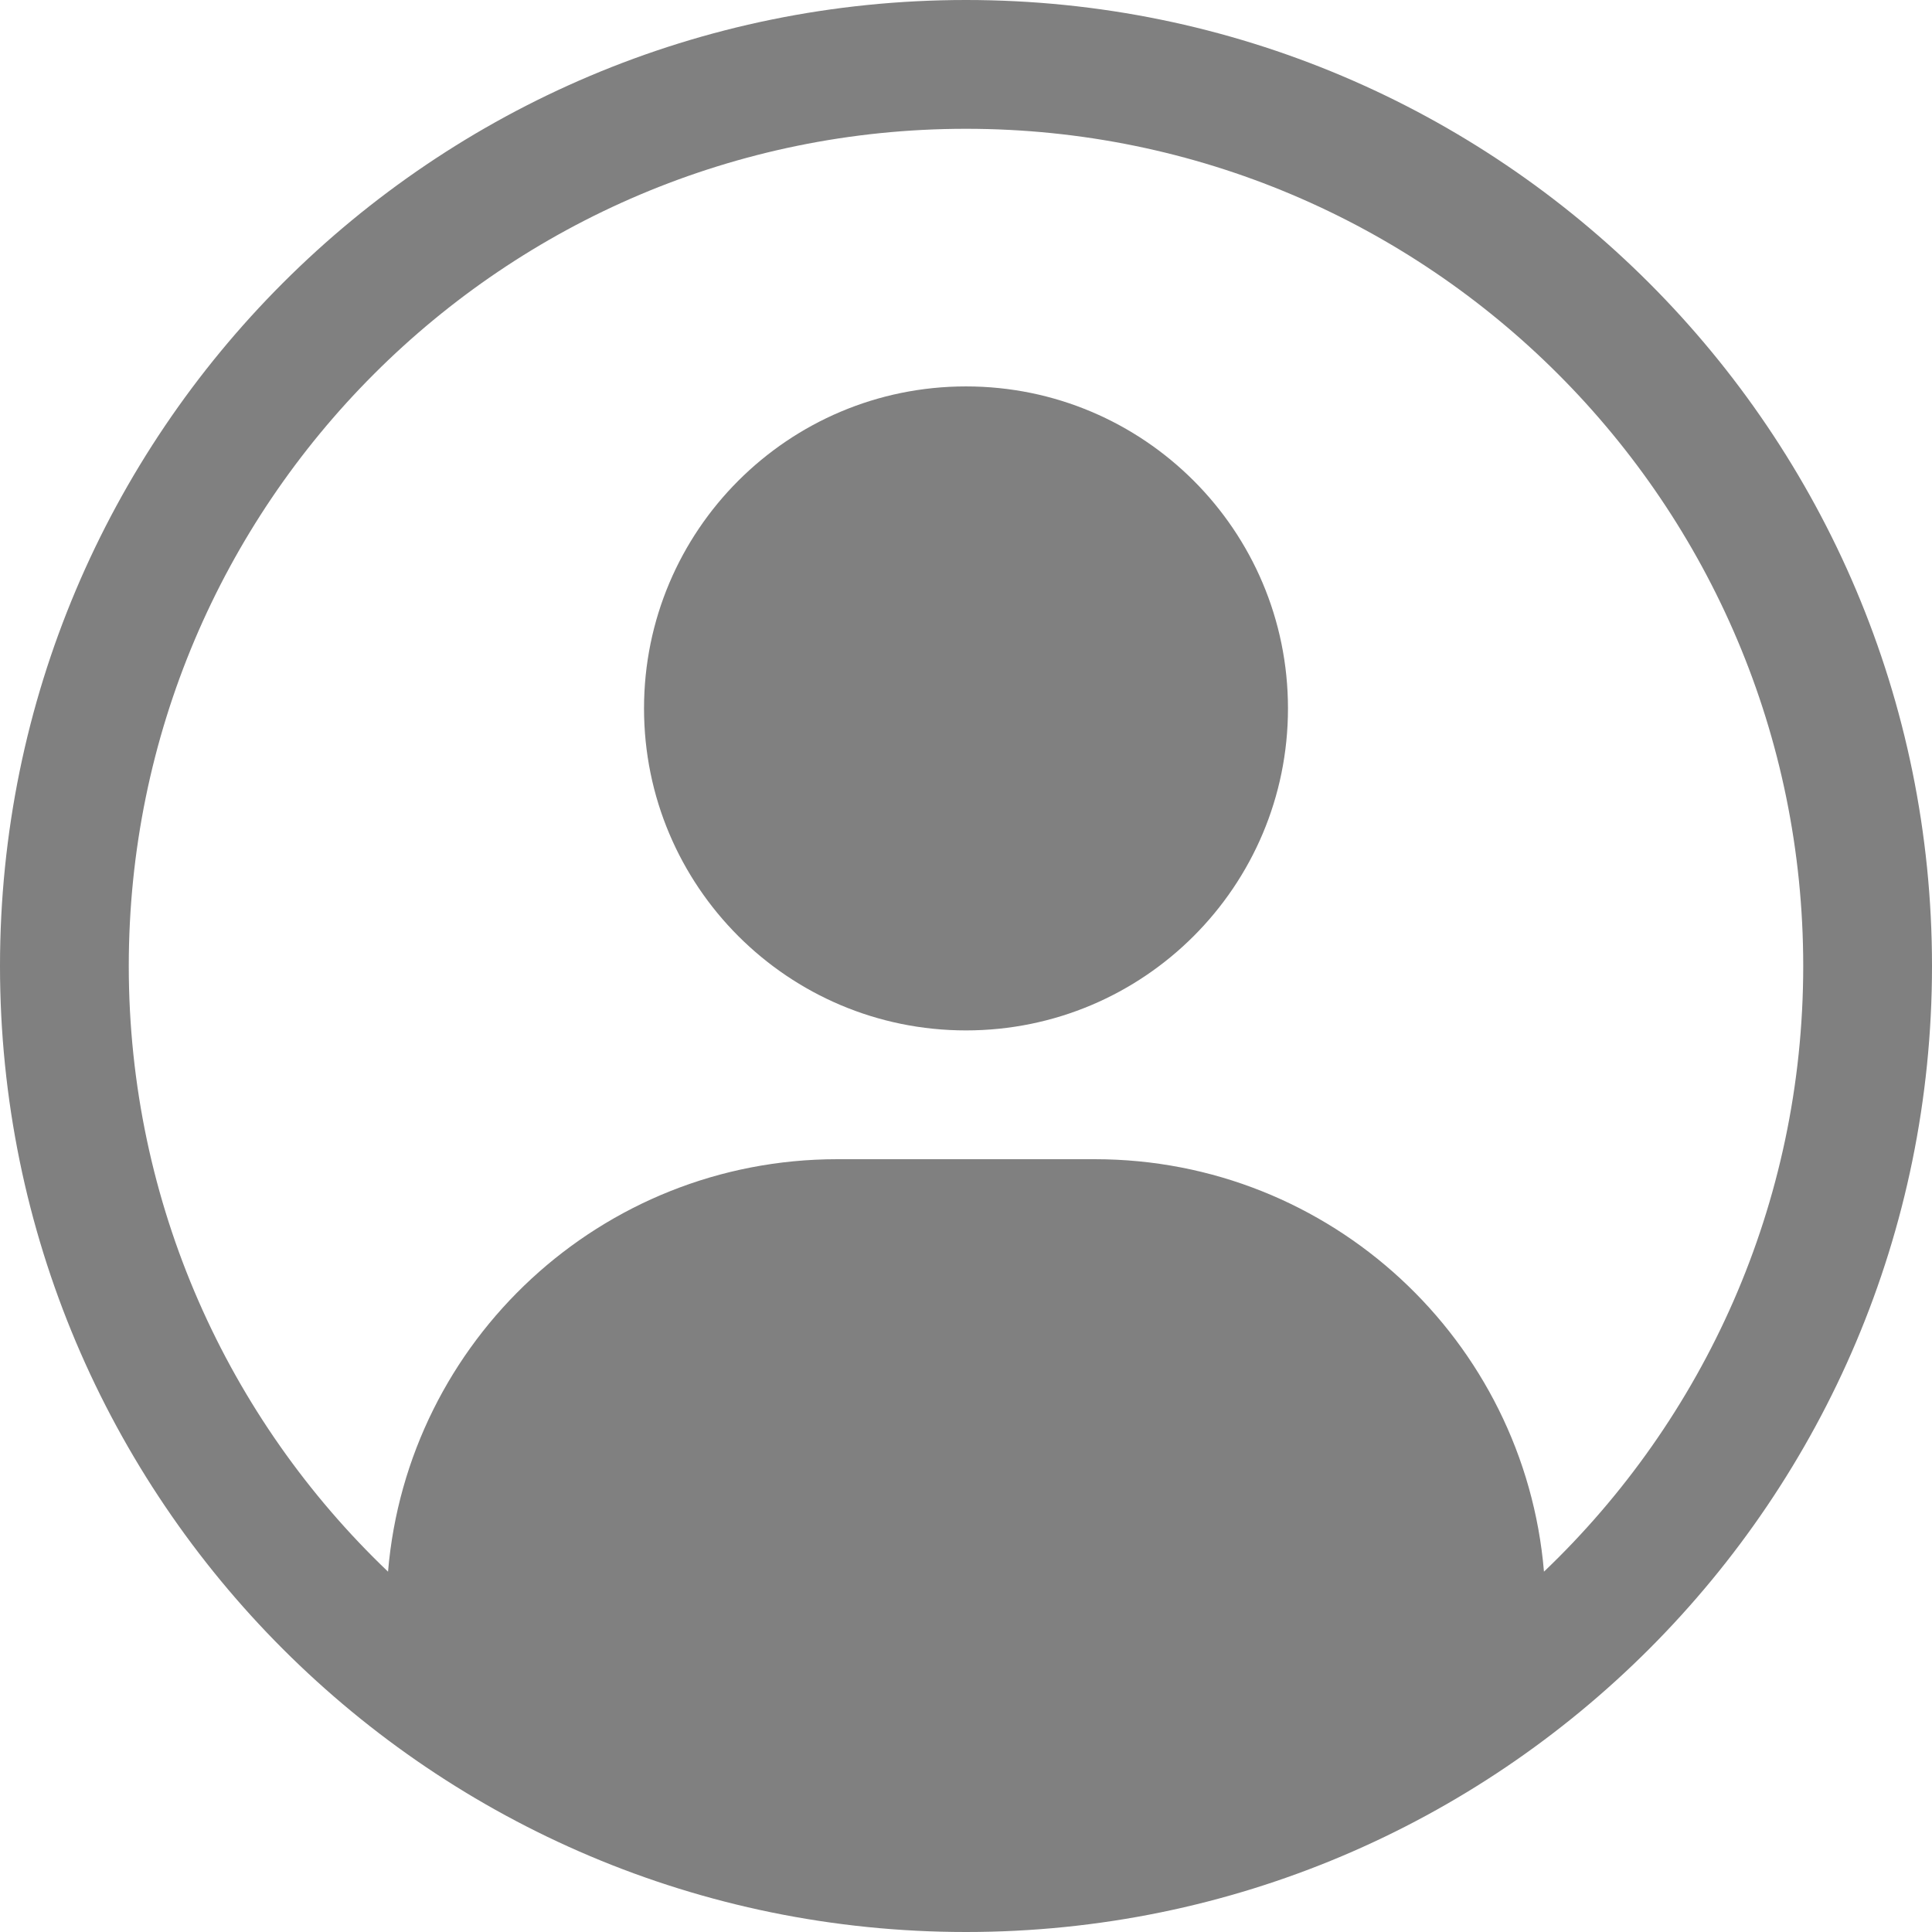 <svg xmlns="http://www.w3.org/2000/svg" width="86.958" height="86.958" viewBox="1205 760 86.958 86.958"><g data-name="Groupe 38096"><path d="M1233.987 791.885c0-8.004 6.486-14.493 14.492-14.493s14.492 6.489 14.492 14.493c0 8.004-6.486 14.493-14.492 14.493s-14.492-6.489-14.492-14.493Z" fill="gray" fill-rule="evenodd" data-name="Tracé 27618"/><path d="M1248.479 760c-24.014 0-43.479 19.466-43.479 43.479 0 24.013 19.465 43.479 43.479 43.479s43.479-19.466 43.479-43.479c0-24.013-19.465-43.479-43.479-43.479Zm-37.683 43.479c0-20.81 16.873-37.682 37.683-37.682s37.683 16.871 37.683 37.682c0 10.722-4.479 20.399-11.669 27.26-.875-10.398-9.592-18.564-20.218-18.564h-11.592c-10.626 0-19.343 8.166-20.218 18.565-7.19-6.862-11.669-16.539-11.669-27.261Z" fill="gray" fill-rule="evenodd" data-name="Tracé 27674"/></g></svg>